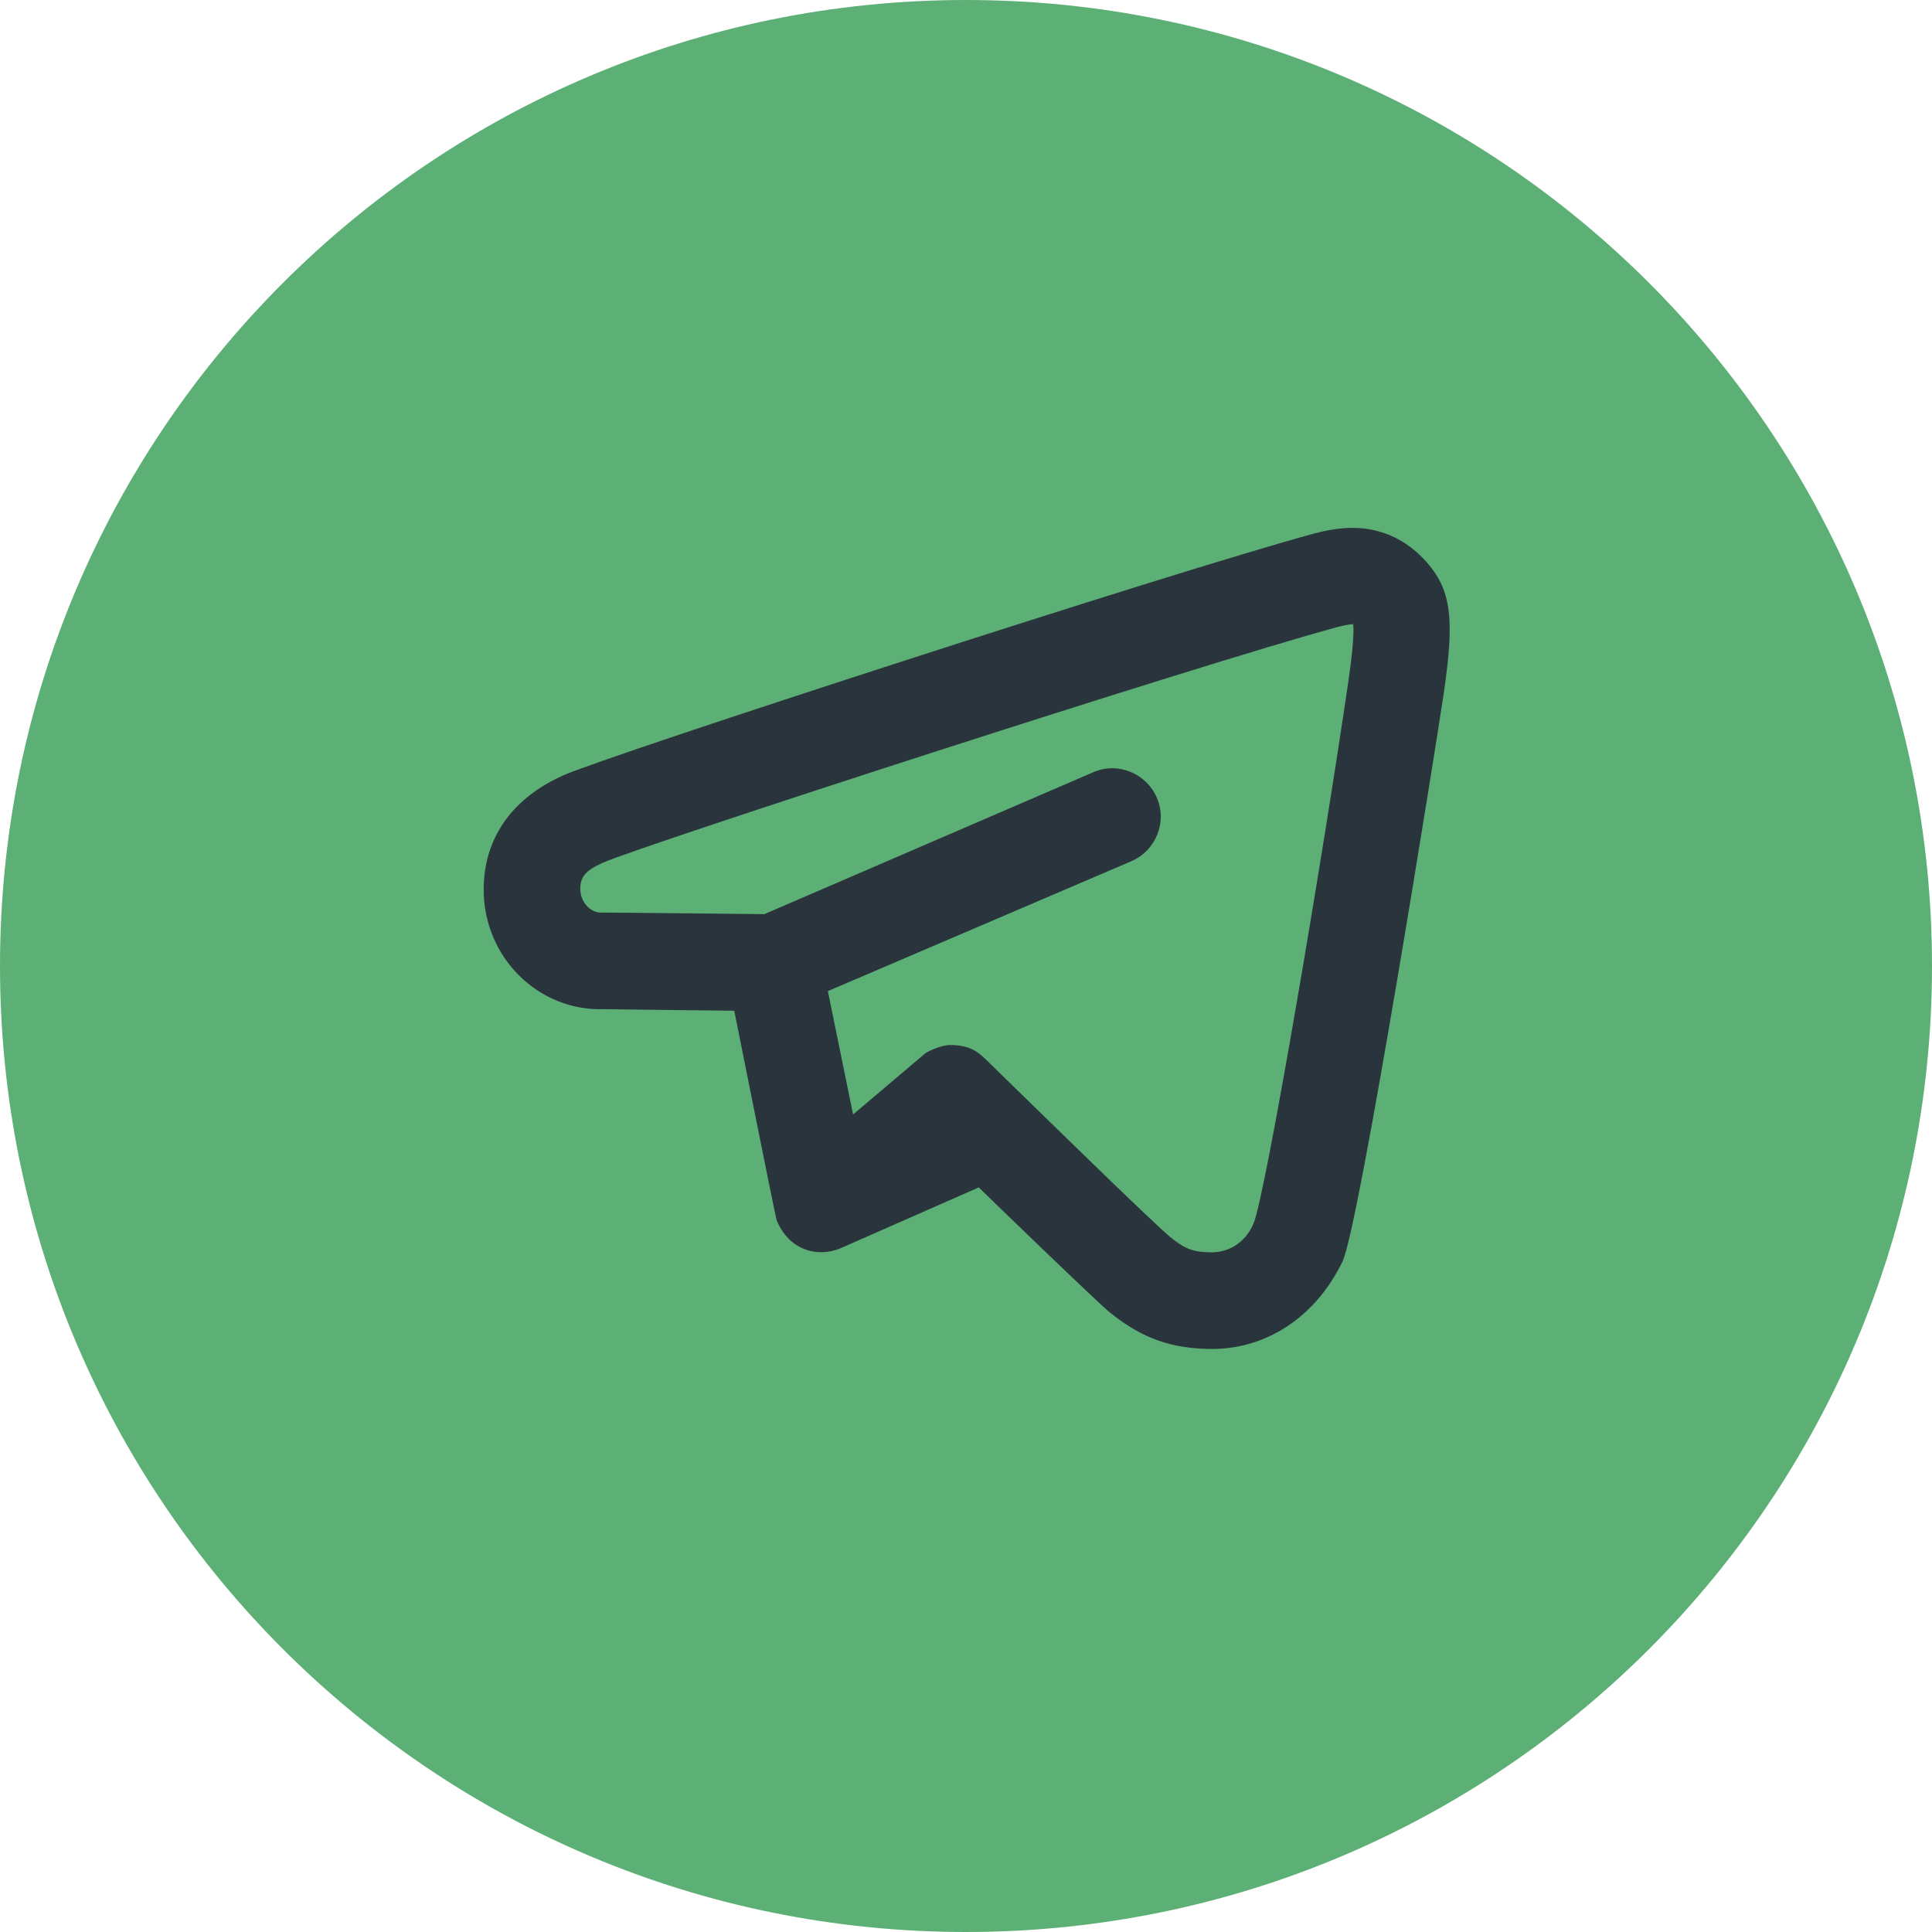 <svg width="20" height="20" viewBox="0 0 20 20" fill="none" xmlns="http://www.w3.org/2000/svg">
<path d="M20 10C20 15.523 15.523 20 10 20C4.477 20 0 15.523 0 10C0 4.477 4.477 0 10 0C15.523 0 20 4.477 20 10Z" fill="#5DB075"/>
<path d="M14.242 5.493C14.06 5.448 13.854 5.455 13.601 5.524C12.136 5.921 6.314 7.813 5.835 8.025C5.313 8.256 5.012 8.663 5.007 9.197C5.001 9.911 5.576 10.472 6.257 10.447C6.279 10.447 7.121 10.459 7.601 10.463C7.601 10.463 8.029 12.604 8.039 12.63C8.164 12.937 8.457 13.028 8.71 12.918L10.132 12.292C10.293 12.45 11.375 13.496 11.492 13.589C11.838 13.867 12.137 13.955 12.507 13.964C13.103 13.98 13.623 13.63 13.898 13.058C14.07 12.7 14.872 7.679 14.945 7.181C15.06 6.39 15.034 6.08 14.71 5.758C14.58 5.629 14.423 5.537 14.242 5.493ZM14.007 6.462C14.007 6.462 14.031 6.551 13.96 7.04C13.706 8.791 13.102 12.373 12.976 12.667C12.889 12.868 12.716 12.97 12.523 12.964C12.352 12.96 12.268 12.93 12.117 12.808C12.039 12.745 11.689 12.413 11.195 11.932C11.188 11.927 10.209 10.971 10.209 10.971C10.114 10.876 10.024 10.819 9.836 10.818C9.727 10.818 9.583 10.9 9.583 10.9L8.831 11.537L8.57 10.26L11.71 8.916C11.964 8.807 12.085 8.513 11.976 8.259C11.867 8.005 11.573 7.884 11.32 7.993L7.913 9.463C7.719 9.462 6.274 9.445 6.226 9.447C6.115 9.451 6.006 9.342 6.007 9.197C6.008 9.081 6.059 9.012 6.241 8.931C6.664 8.744 12.415 6.879 13.835 6.494C13.969 6.458 14.007 6.462 14.007 6.462Z" fill="#2A343D"/>
</svg>
